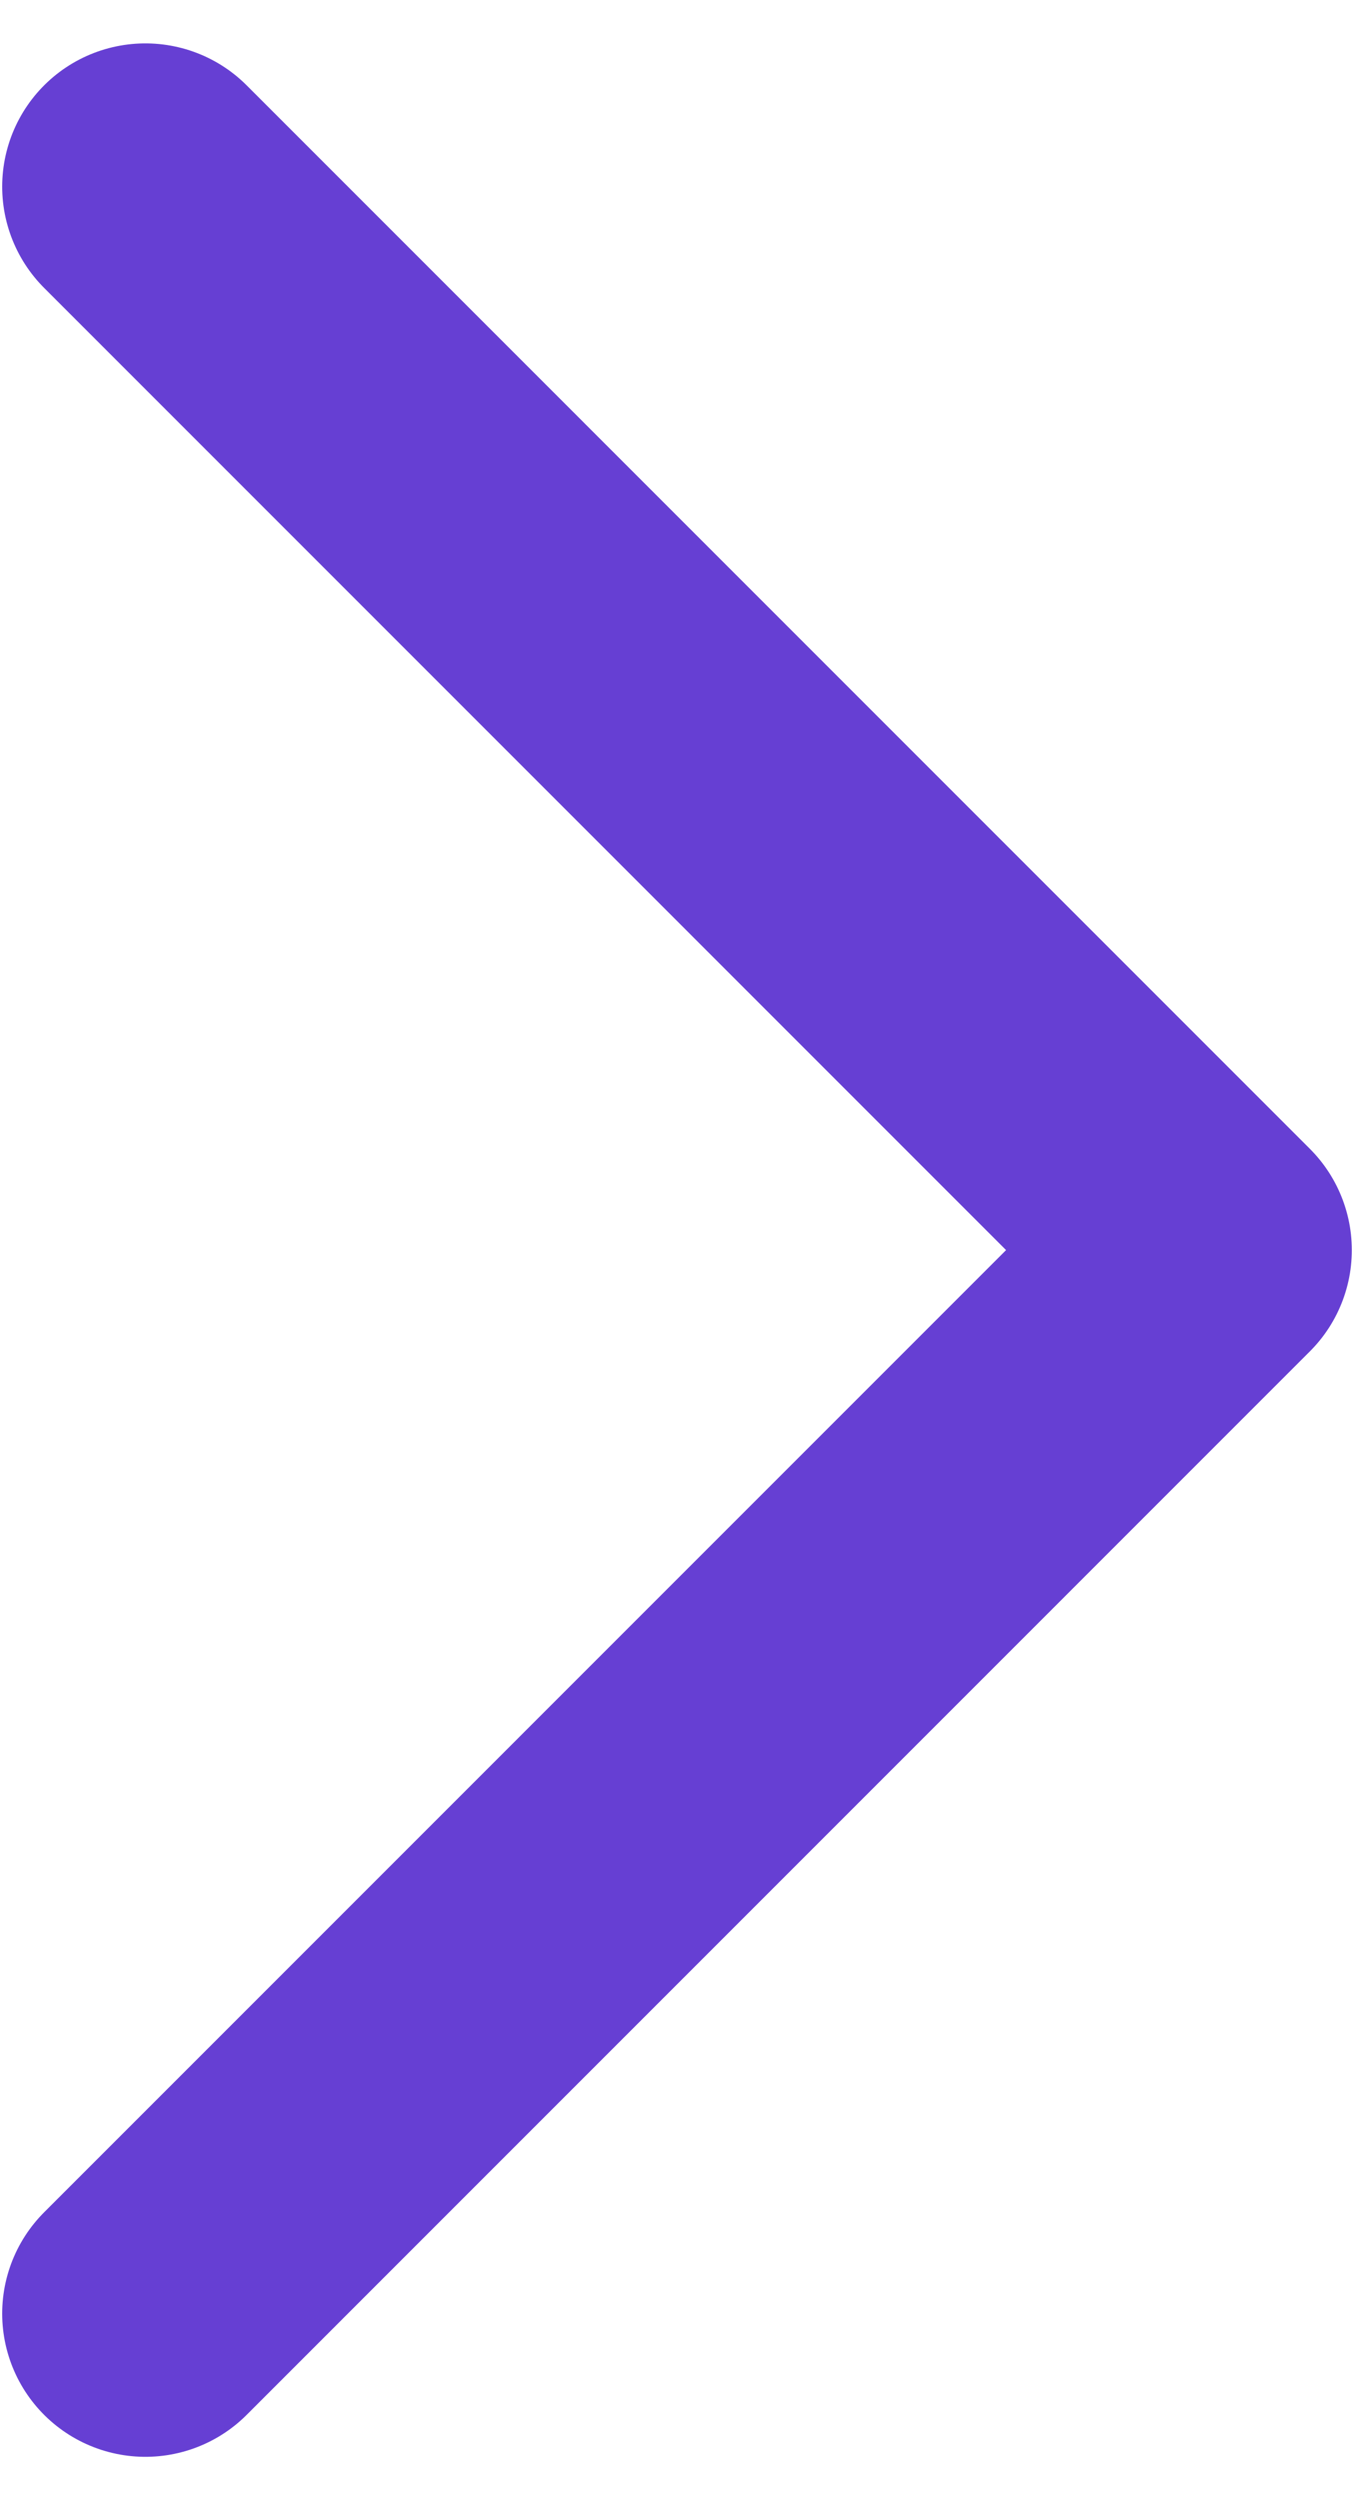 <svg width="26" height="48" viewBox="0 0 26 48" fill="none" xmlns="http://www.w3.org/2000/svg">
<path d="M2.792 3.583L23.208 24L2.792 44.417" stroke="#663FD3" stroke-width="5.5" stroke-linecap="round" stroke-linejoin="round"/>
</svg>
